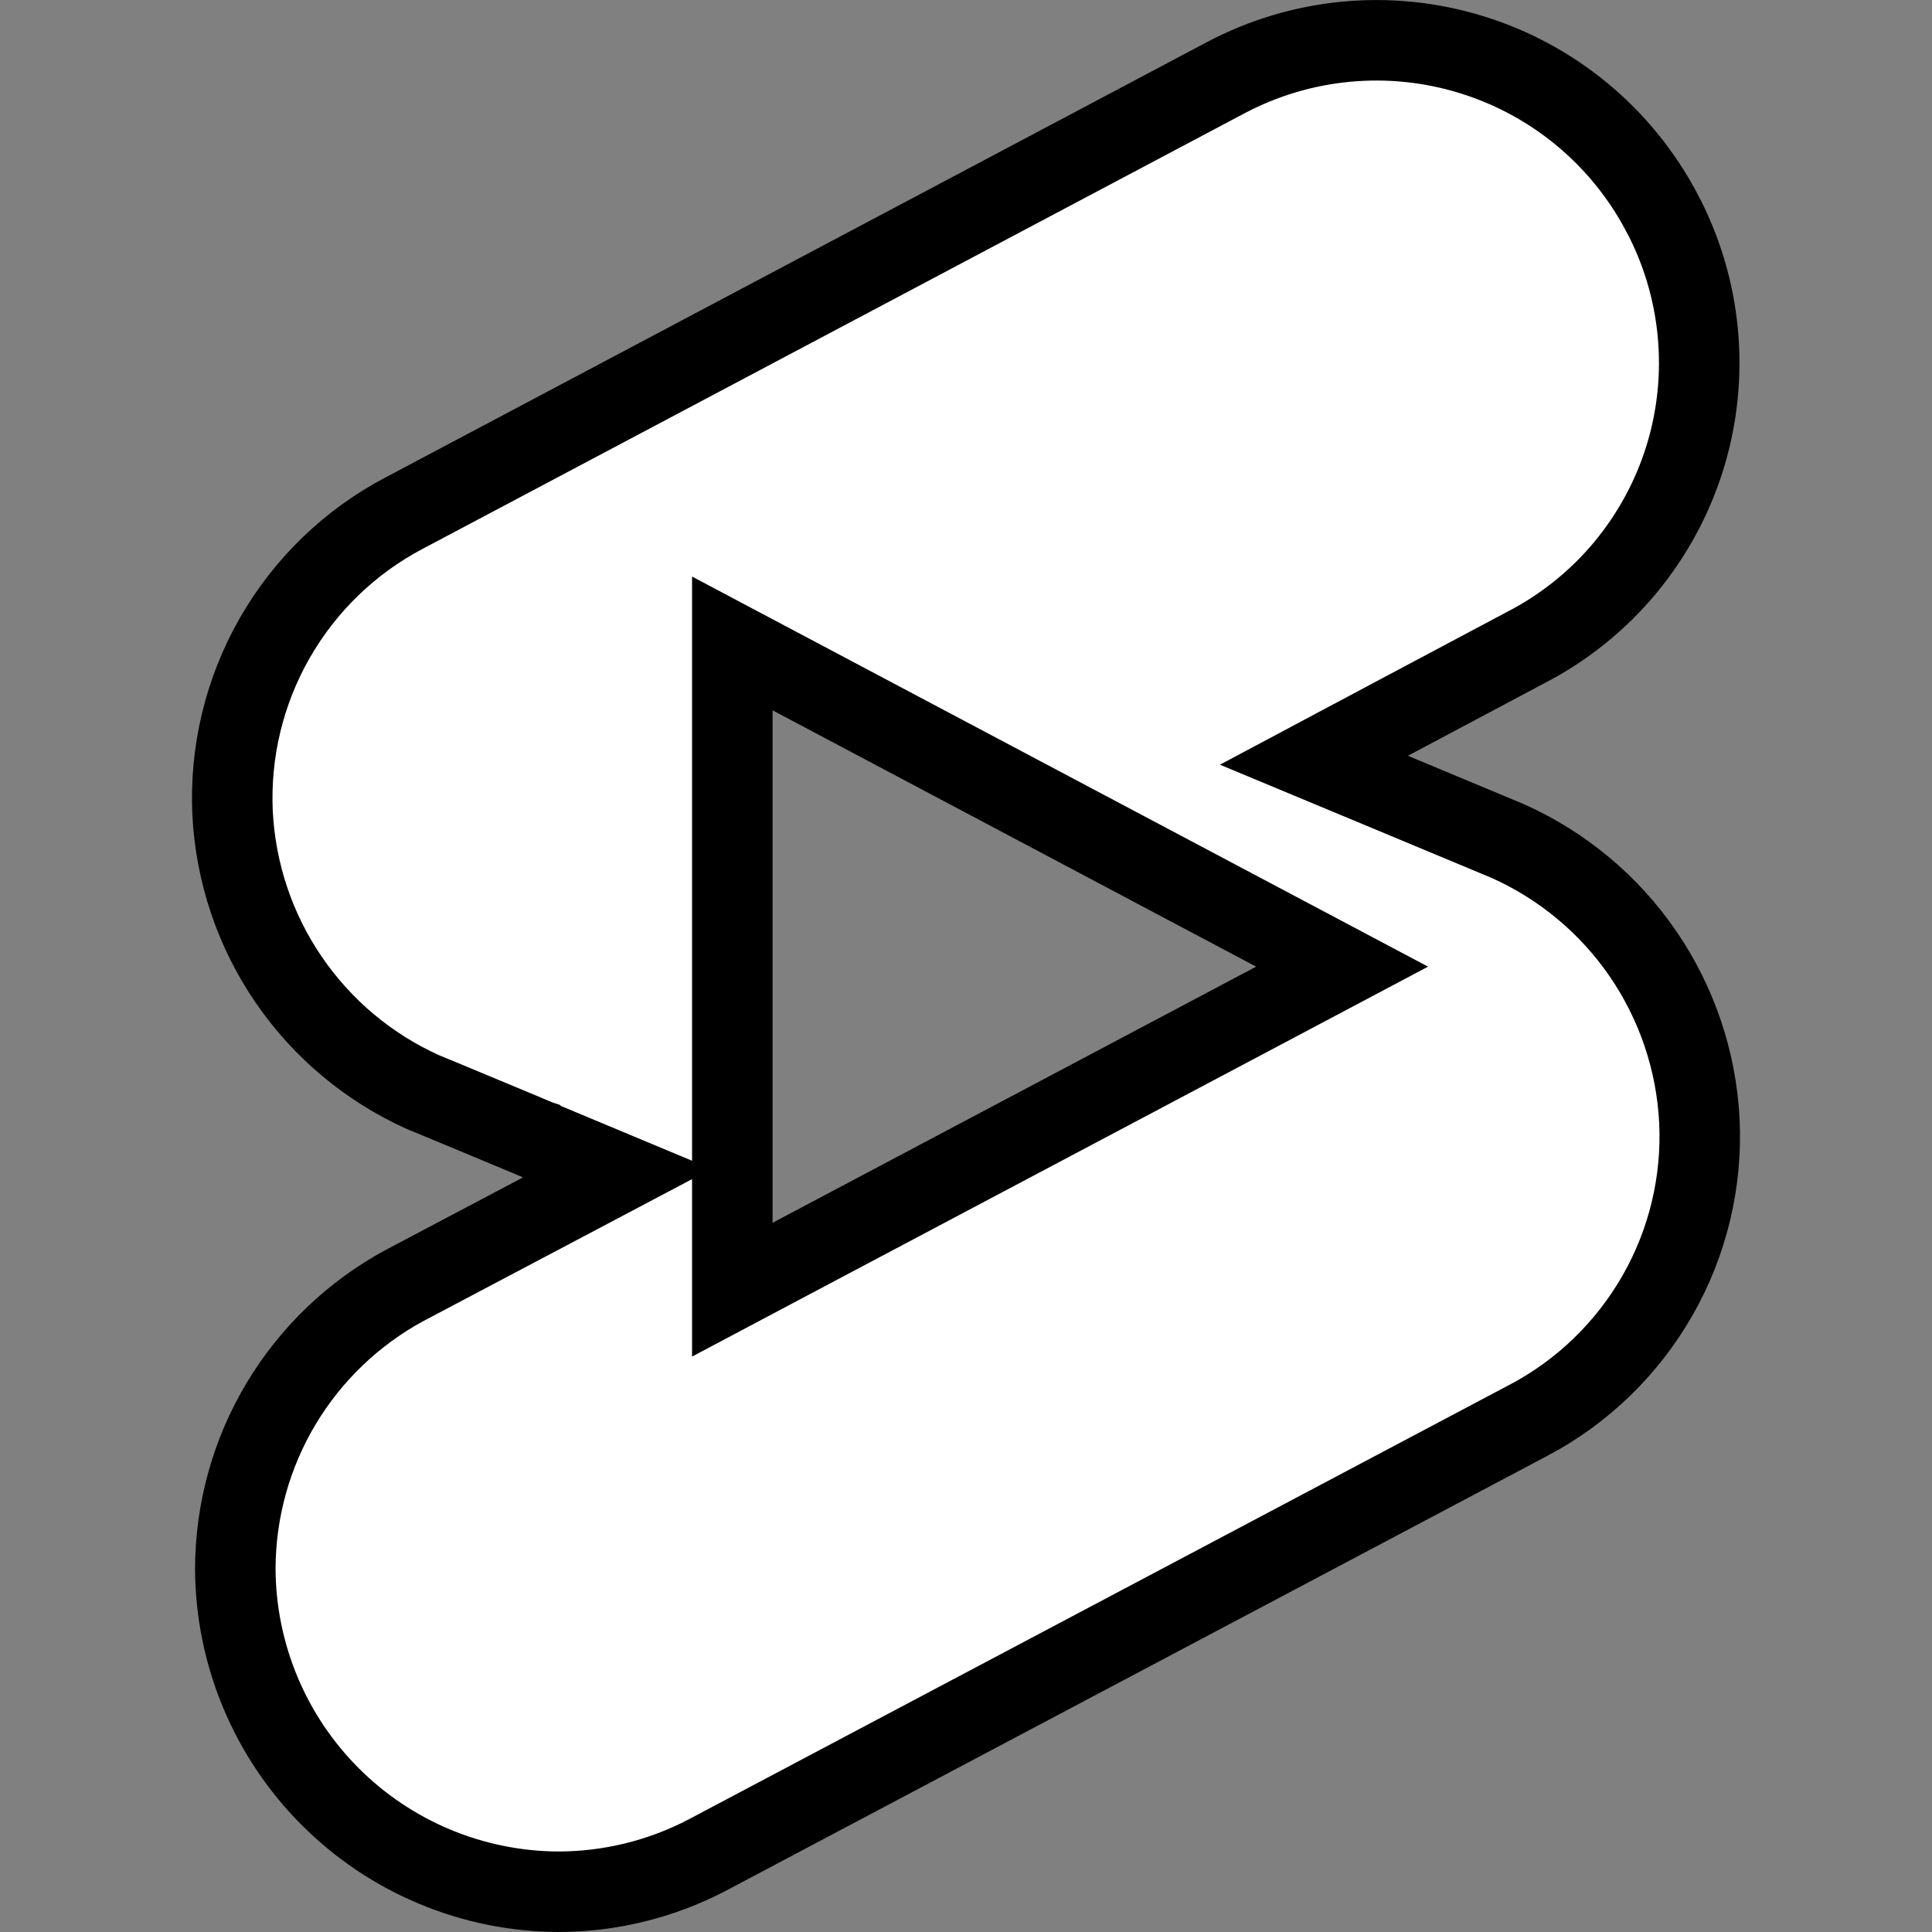 <svg width="24" height="24" viewBox="0 0 24 24" fill="none" xmlns="http://www.w3.org/2000/svg">
<rect x="0" y="0" width="24" height="24" fill="#808080" stroke="none"/>
<path d="M6.691 14.165L6.498 14.626L6.691 14.165L6.691 14.165L6.691 14.165L6.69 14.164L6.687 14.163L6.675 14.158L6.63 14.139L6.47 14.072L5.983 13.869C5.805 13.795 5.625 13.72 5.488 13.663L5.466 13.654C5.384 13.62 5.302 13.586 5.253 13.566C4.579 13.262 4.002 12.779 3.585 12.168C3.166 11.556 2.926 10.839 2.889 10.098C2.854 9.338 3.036 8.584 3.414 7.924C3.792 7.264 4.351 6.725 5.024 6.372L5.026 6.371L15.225 0.966C15.225 0.966 15.225 0.966 15.225 0.966C15.225 0.966 15.225 0.966 15.225 0.966C16.164 0.469 17.262 0.365 18.277 0.678C19.292 0.99 20.142 1.693 20.639 2.632L20.64 2.633C20.887 3.097 21.04 3.604 21.09 4.127C21.14 4.65 21.087 5.178 20.932 5.68C20.777 6.182 20.524 6.648 20.189 7.052C19.853 7.456 19.44 7.789 18.975 8.033L18.972 8.034L17.255 8.947L16.322 9.444L17.297 9.85L18.733 10.449C19.409 10.752 19.99 11.236 20.409 11.847C20.829 12.46 21.072 13.177 21.11 13.919C21.148 14.678 20.968 15.431 20.591 16.091C20.215 16.75 19.659 17.289 18.987 17.644L18.986 17.644L8.779 23.048C8.779 23.049 8.778 23.049 8.778 23.049C8.207 23.345 7.575 23.5 6.931 23.5C5.87 23.494 4.854 23.07 4.104 22.32C3.353 21.57 2.929 20.554 2.923 19.493C2.924 18.77 3.119 18.061 3.49 17.44C3.861 16.82 4.392 16.311 5.027 15.968L6.731 15.068L7.668 14.573L6.691 14.165ZM9.097 15.19V16.021L9.831 15.632L15.838 12.45L16.672 12.008L15.838 11.566L9.831 8.382L9.097 7.993V8.824V15.19Z" fill="white" stroke="black"/>
</svg>
